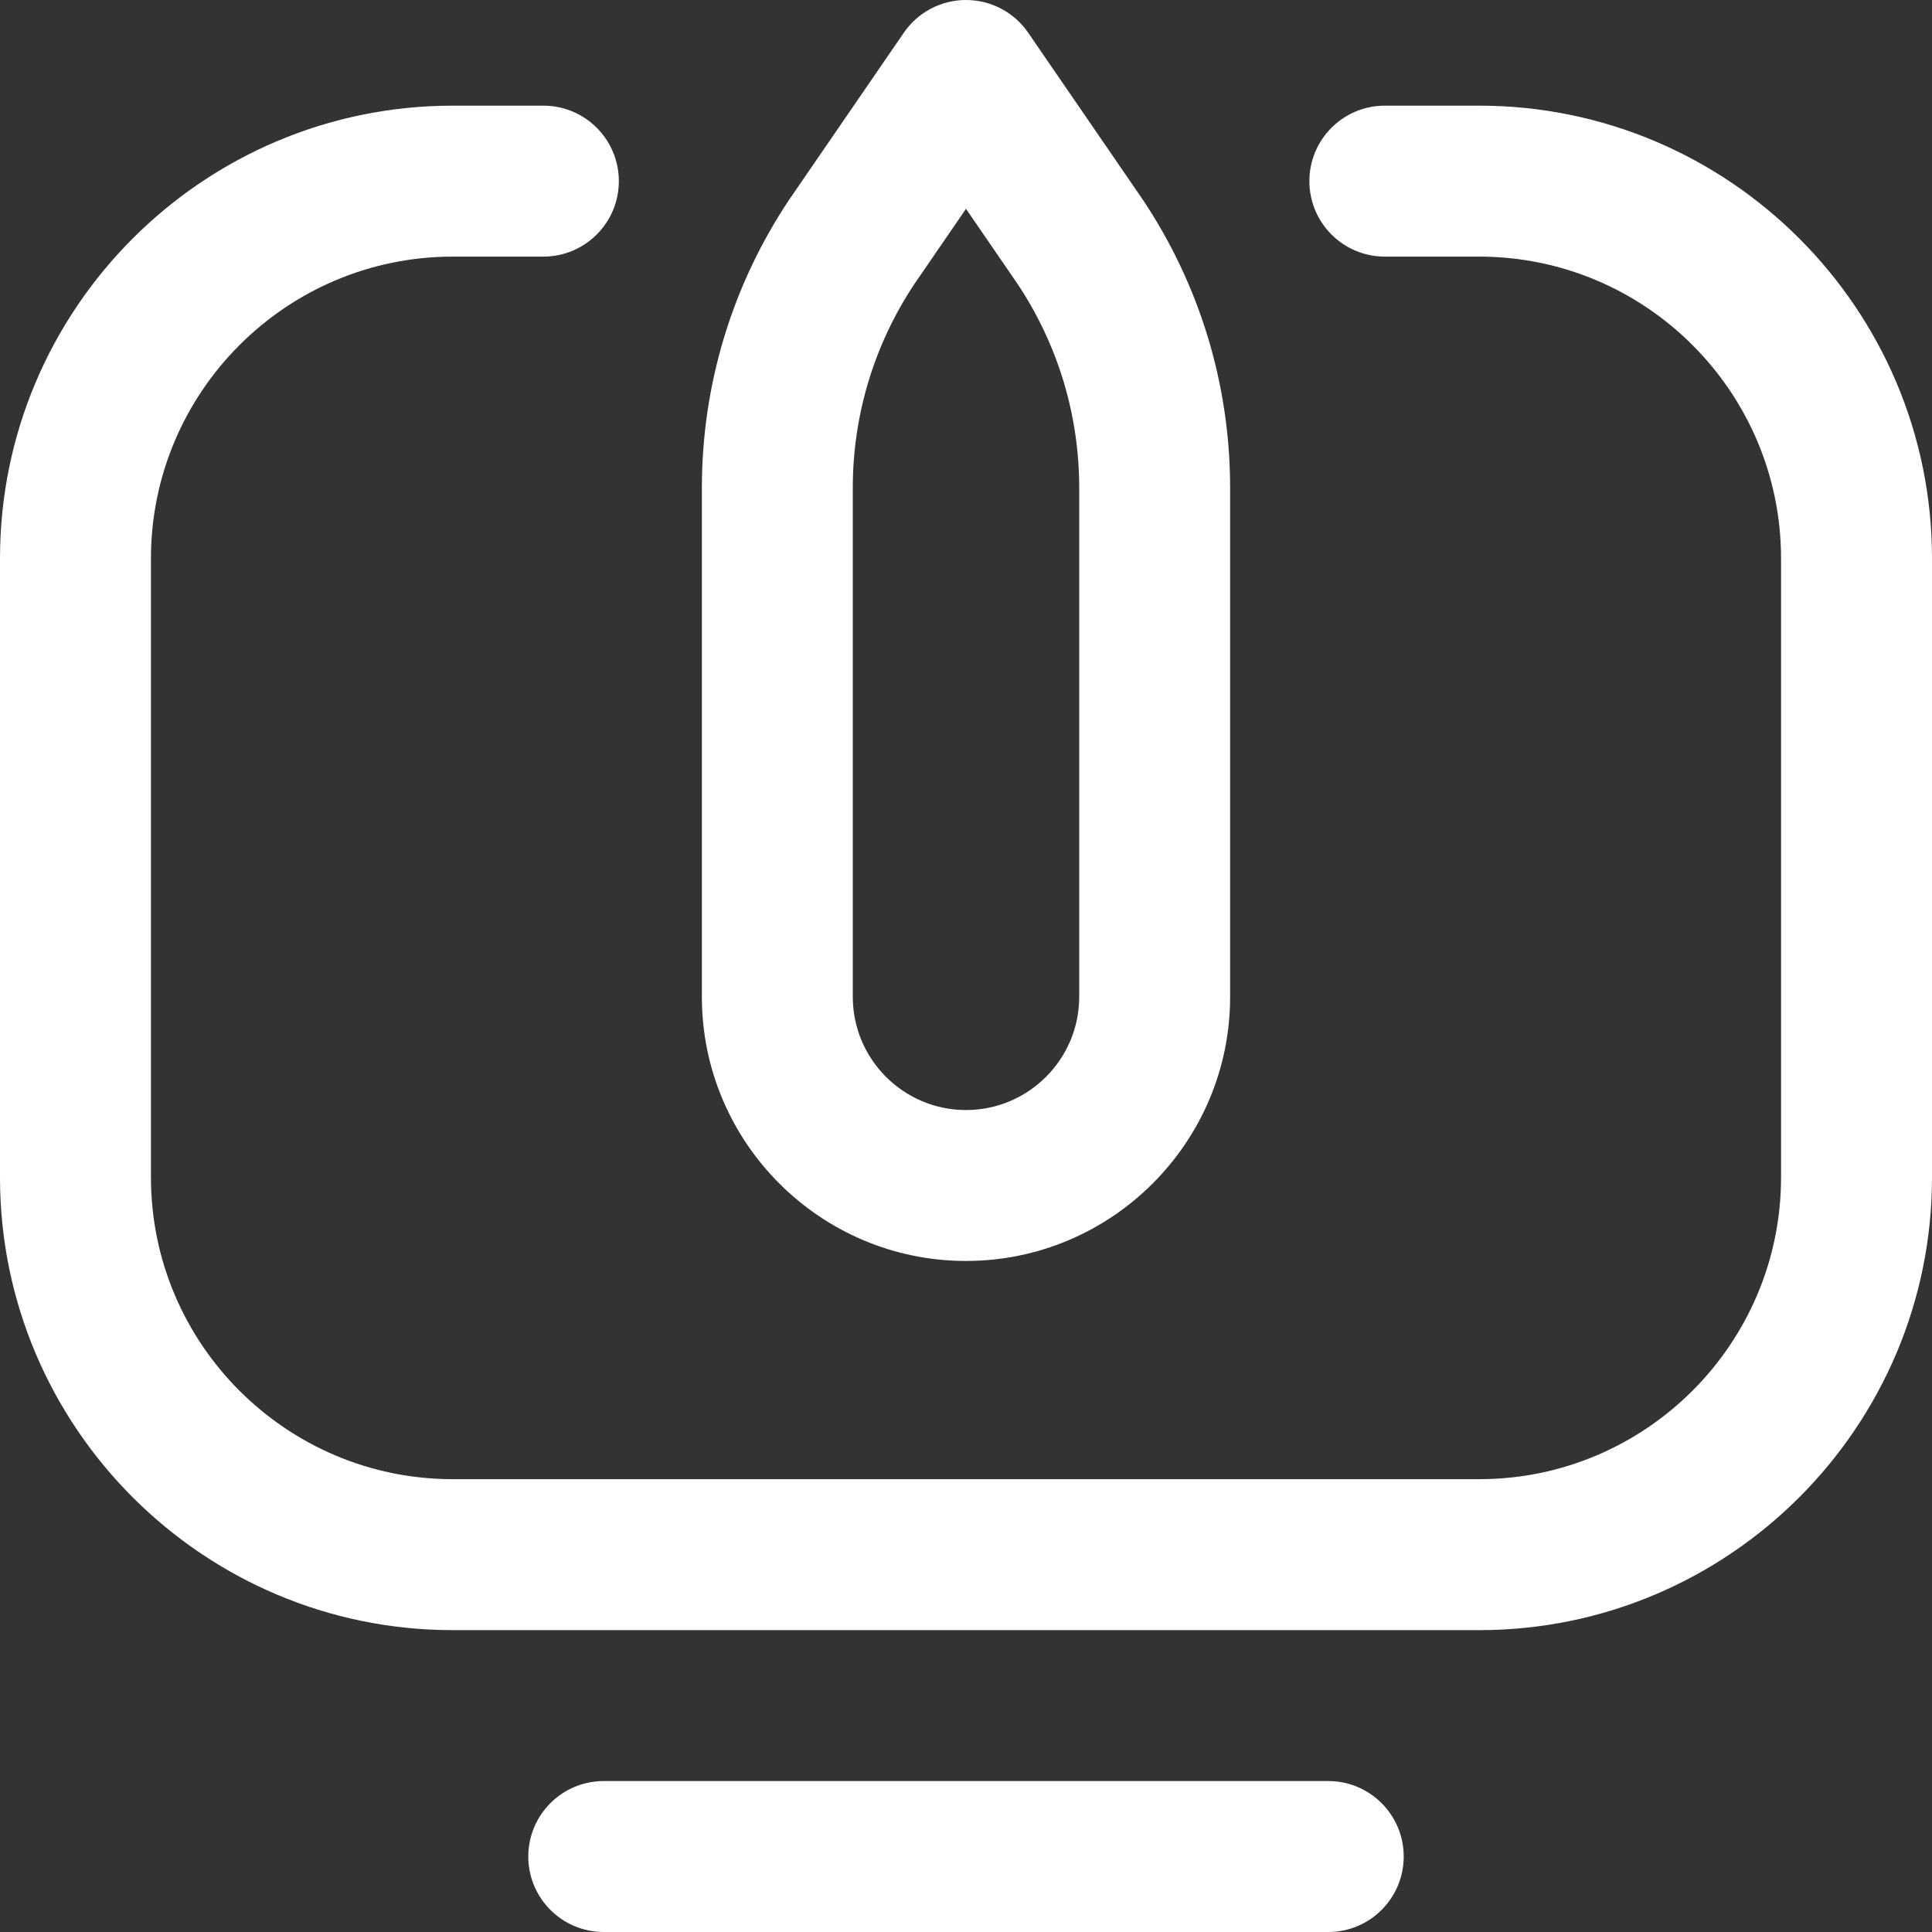 <svg width="45" height="45" viewBox="0 0 45 45" fill="none" xmlns="http://www.w3.org/2000/svg">
<rect x="0" y="0" width="45" height="45" fill="#333333" stroke="none"/>
<path d="M34.453 37.969H10.545C4.731 37.969 0 33.238 0 27.424V13.008C0 7.192 4.731 2.461 10.547 2.461H12.656C13.627 2.461 14.414 3.248 14.414 4.219C14.414 5.19 13.627 5.977 12.656 5.977H10.547C6.67 5.977 3.516 9.131 3.516 13.008V27.424C3.516 31.3 6.669 34.453 10.545 34.453H34.453C38.33 34.453 41.484 31.299 41.484 27.422V13.008C41.484 9.131 38.33 5.977 34.453 5.977H32.256C31.285 5.977 30.498 5.19 30.498 4.219C30.498 3.248 31.285 2.461 32.256 2.461H34.453C40.269 2.461 45 7.192 45 13.008V27.422C45 33.237 40.269 37.969 34.453 37.969ZM32.695 43.242C32.695 42.271 31.908 41.484 30.937 41.484H14.062C13.092 41.484 12.305 42.271 12.305 43.242C12.305 44.213 13.092 45 14.062 45H30.938C31.908 45 32.695 44.213 32.695 43.242ZM22.5 29.37C19.108 29.37 16.348 26.61 16.348 23.218V11.364C16.348 8.968 17.05 6.648 18.379 4.655C18.384 4.648 18.388 4.642 18.393 4.635L21.051 0.763C21.379 0.285 21.921 0 22.5 0C23.079 0 23.621 0.285 23.949 0.763L26.607 4.635C26.612 4.642 26.616 4.648 26.621 4.655C27.95 6.648 28.652 8.968 28.652 11.364V23.218C28.652 26.61 25.892 29.37 22.5 29.37ZM21.298 6.615C20.36 8.026 19.863 9.668 19.863 11.364V23.218C19.863 24.672 21.046 25.855 22.5 25.855C23.954 25.855 25.137 24.672 25.137 23.218V11.364C25.137 9.668 24.641 8.026 23.702 6.615L22.5 4.864L21.298 6.615Z" fill="white"/>
</svg>
